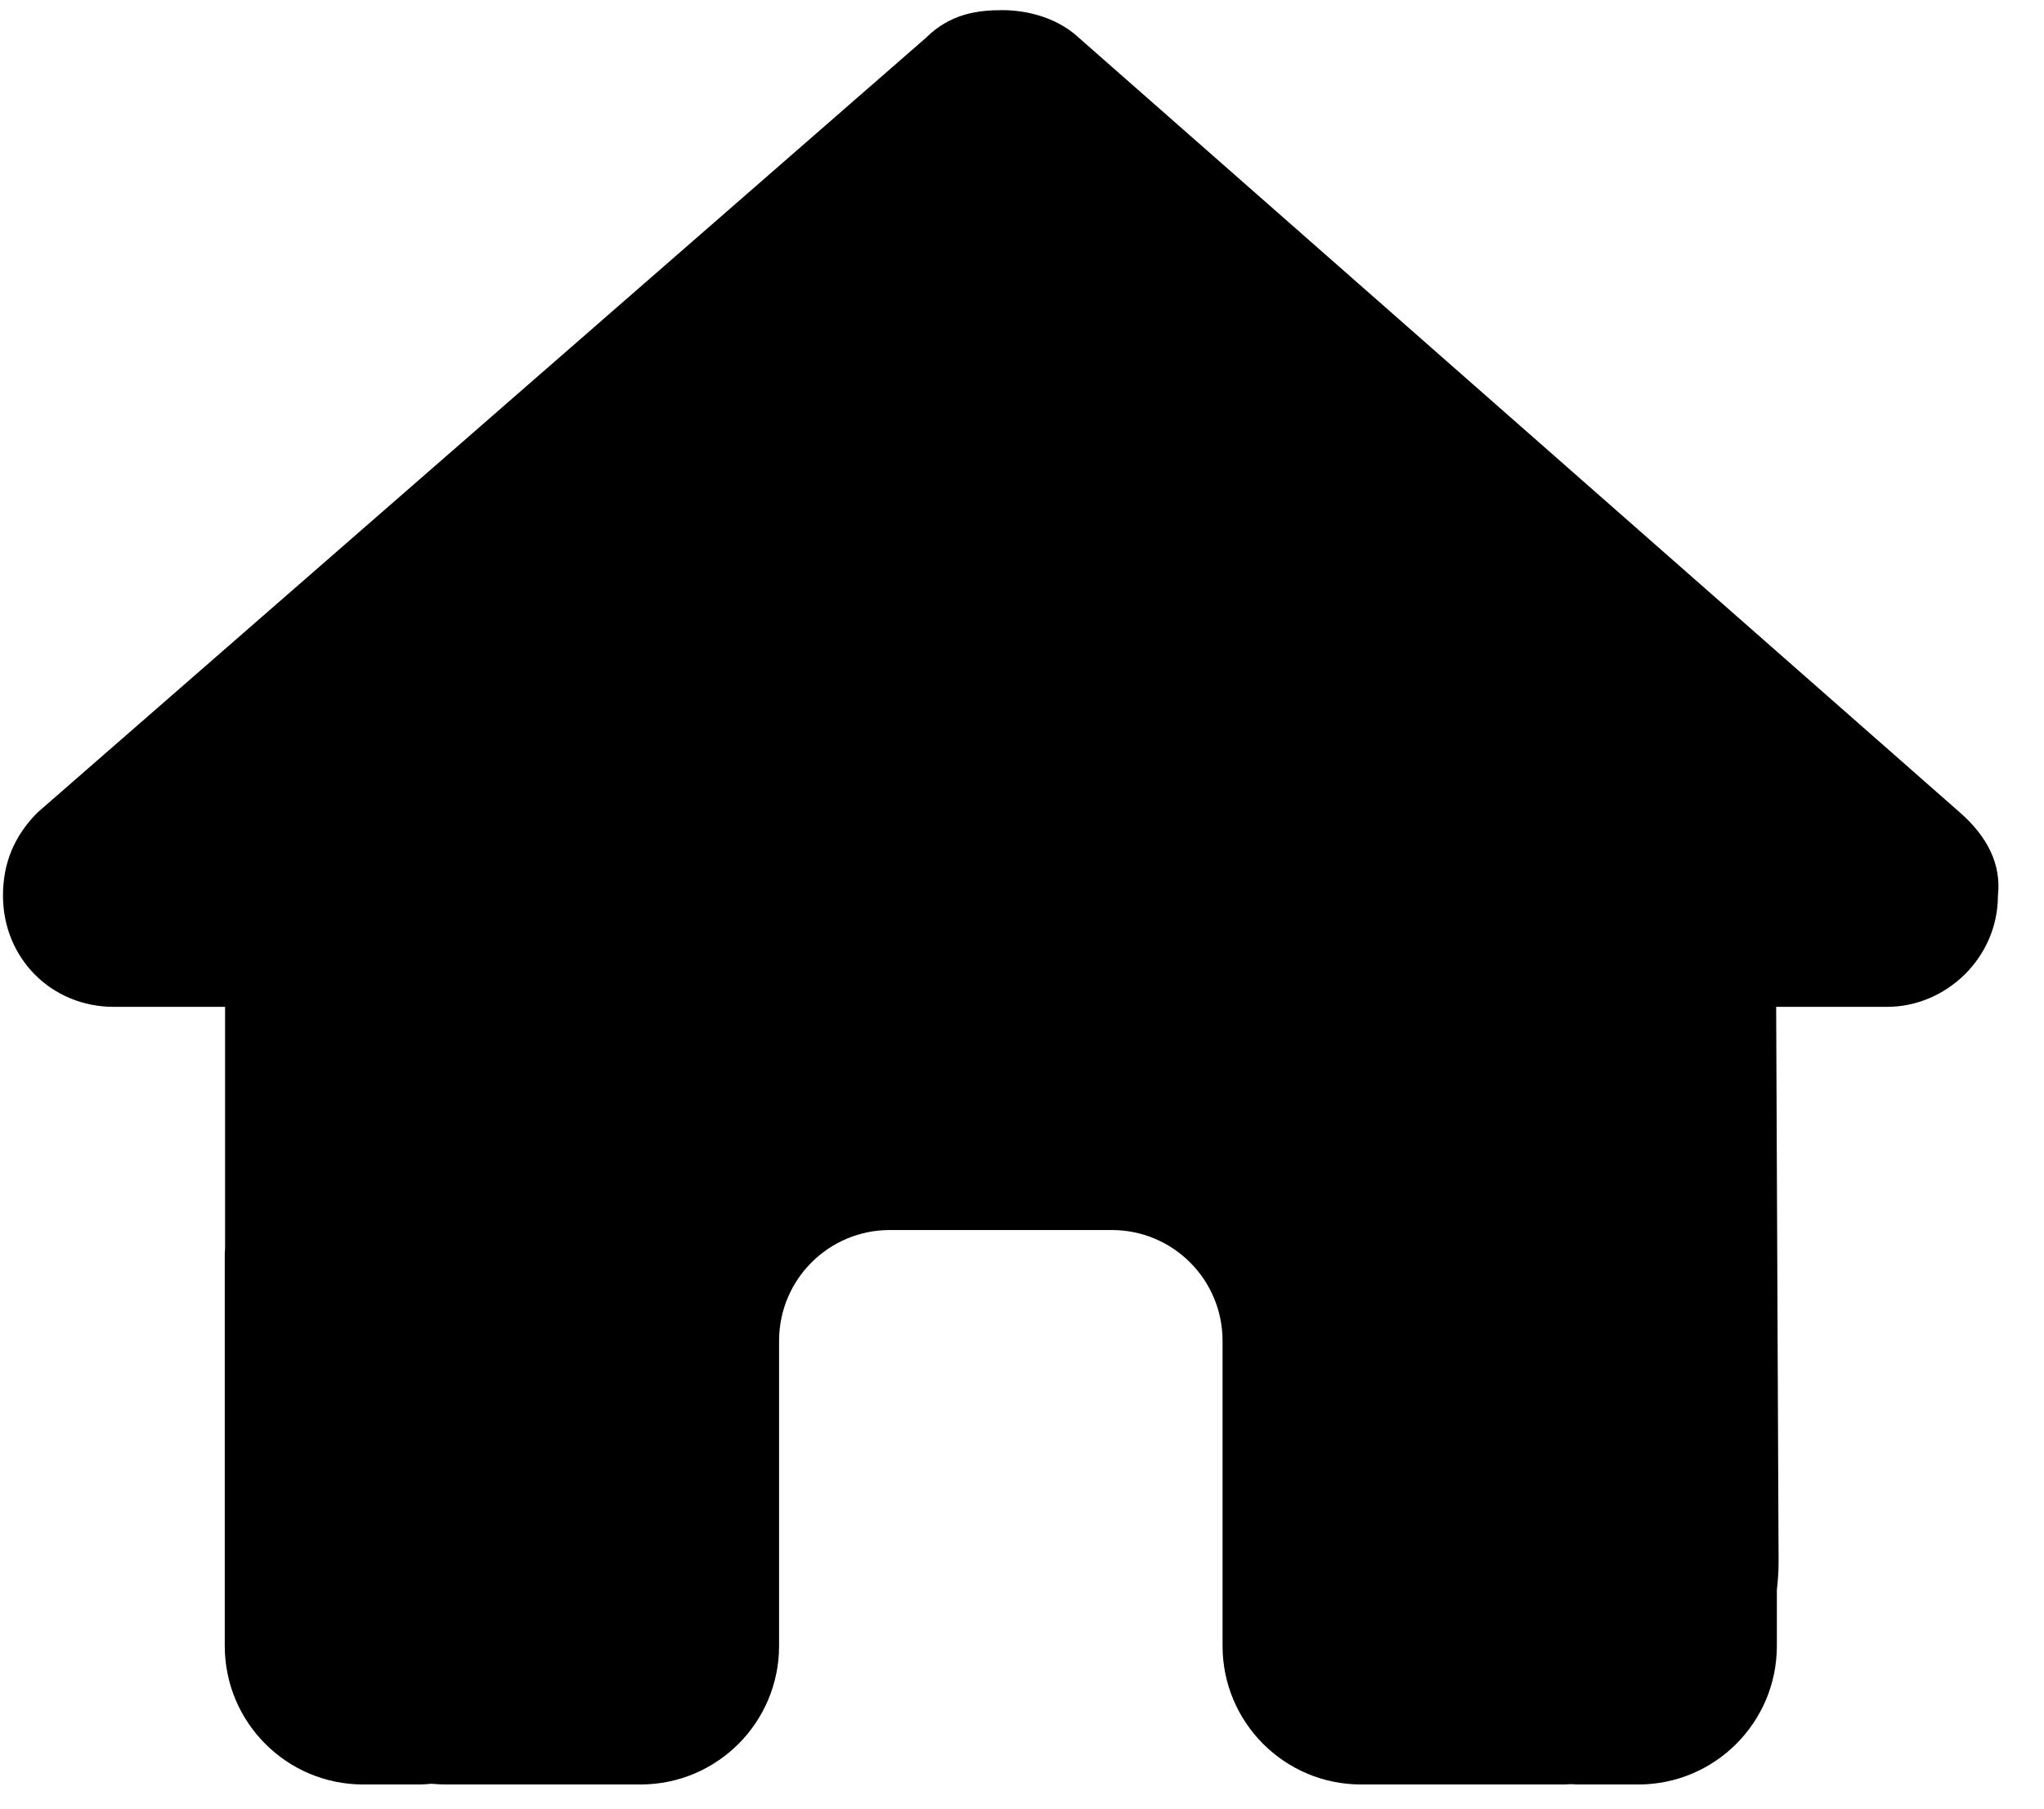 <svg width="26" height="23" viewBox="0 0 26 23" fill="none" xmlns="http://www.w3.org/2000/svg">
<path d="M25.414 11.389C25.414 12.182 24.753 12.804 24.004 12.804H22.593L22.624 19.864C22.624 19.983 22.615 20.102 22.602 20.221V20.93C22.602 21.904 21.813 22.693 20.839 22.693H20.134C20.086 22.693 20.037 22.693 19.989 22.689C19.927 22.693 19.865 22.693 19.804 22.693H18.371H17.314C16.34 22.693 15.551 21.904 15.551 20.93V19.872V17.052C15.551 16.272 14.921 15.642 14.141 15.642H11.32C10.54 15.642 9.91 16.272 9.91 17.052V19.872V20.93C9.91 21.904 9.121 22.693 8.147 22.693H7.089H5.684C5.617 22.693 5.551 22.689 5.485 22.684C5.432 22.689 5.379 22.693 5.327 22.693H4.621C3.647 22.693 2.859 21.904 2.859 20.93V15.994C2.859 15.955 2.859 15.911 2.863 15.871V12.804H1.448C0.655 12.804 0.038 12.187 0.038 11.389C0.038 10.992 0.17 10.64 0.479 10.331L11.778 0.481C12.087 0.173 12.44 0.129 12.748 0.129C13.056 0.129 13.409 0.217 13.674 0.437L24.929 10.331C25.282 10.64 25.458 10.992 25.414 11.389Z" fill="black"/>
</svg>
